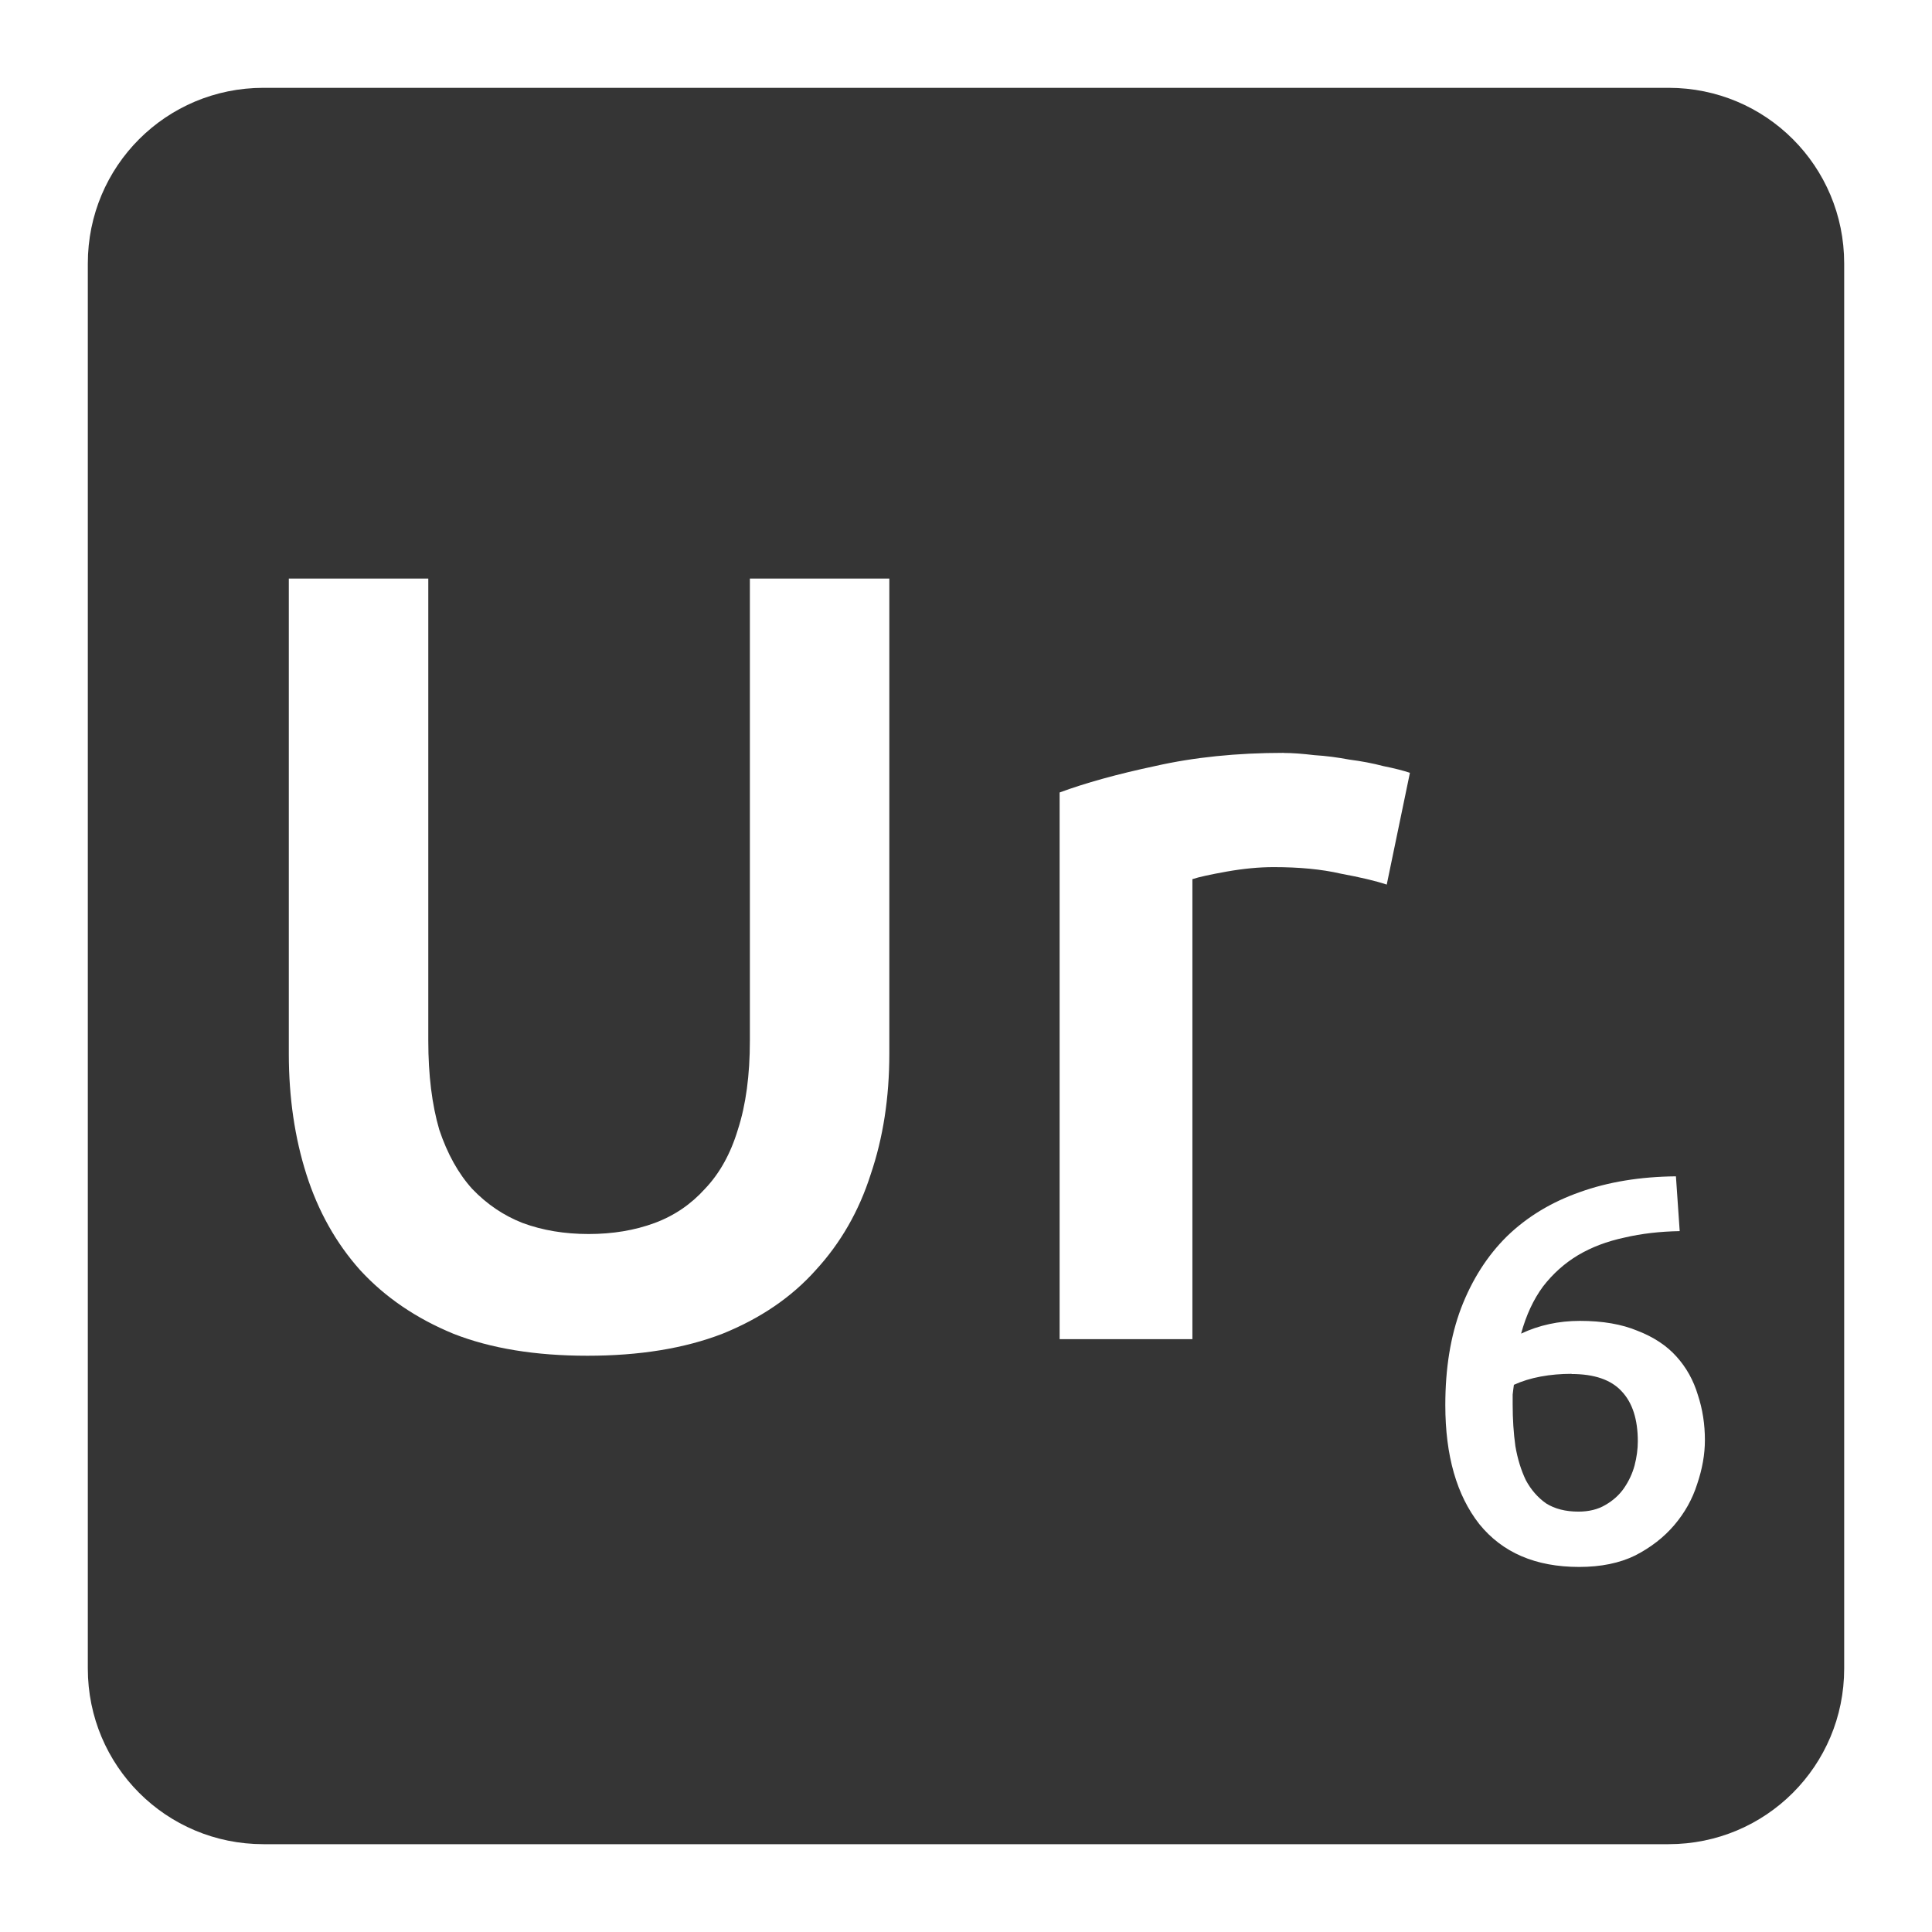 <svg viewBox="0 0 22 22" xmlns="http://www.w3.org/2000/svg">
 <path d="m 3 1 c -1.108 0 -2 0.892 -2 2 l 0 16 c 0 1.108 0.892 2 2 2 l 16 0 c 1.108 0 2 -0.892 2 -2 l 0 -16 c 0 -1.108 -0.892 -2 -2 -2 l -16 0 z m 0.289 5.588 l 1.588 0 l 0 5.262 c 0 0.392 0.042 0.73 0.125 1.014 c 0.092 0.275 0.217 0.499 0.375 0.674 c 0.167 0.175 0.36 0.305 0.576 0.389 c 0.225 0.083 0.475 0.125 0.75 0.125 c 0.275 0 0.525 -0.042 0.75 -0.125 c 0.225 -0.083 0.416 -0.214 0.574 -0.389 c 0.167 -0.175 0.292 -0.399 0.375 -0.674 c 0.092 -0.283 0.137 -0.622 0.137 -1.014 l 0 -5.262 l 1.588 0 l 0 5.412 c 0 0.5 -0.071 0.958 -0.213 1.375 c -0.133 0.417 -0.342 0.78 -0.625 1.088 c -0.275 0.308 -0.629 0.55 -1.063 0.725 c -0.433 0.167 -0.945 0.25 -1.537 0.25 c -0.592 0 -1.1 -0.083 -1.525 -0.25 c -0.425 -0.175 -0.779 -0.416 -1.063 -0.725 c -0.275 -0.308 -0.478 -0.671 -0.611 -1.088 c -0.133 -0.417 -0.201 -0.875 -0.201 -1.375 l 0 -5.412 z m 11.328 1.986 c 0.1 0 0.216 0.009 0.35 0.025 c 0.133 0.008 0.267 0.026 0.4 0.051 c 0.133 0.017 0.262 0.041 0.387 0.074 c 0.125 0.025 0.226 0.051 0.301 0.076 l -0.264 1.273 c -0.125 -0.042 -0.3 -0.083 -0.525 -0.125 c -0.217 -0.05 -0.47 -0.074 -0.762 -0.074 c -0.167 0 -0.345 0.017 -0.537 0.051 c -0.183 0.033 -0.314 0.061 -0.389 0.086 l 0 5.238 l -1.512 0 l 0 -6.225 c 0.292 -0.108 0.655 -0.209 1.088 -0.301 c 0.442 -0.1 0.93 -0.15 1.463 -0.15 z m 4.467 4.82 l 0.043 0.625 c -0.225 0.004 -0.435 0.028 -0.631 0.074 c -0.196 0.042 -0.371 0.108 -0.525 0.199 c -0.154 0.092 -0.288 0.212 -0.4 0.357 c -0.108 0.146 -0.192 0.325 -0.25 0.537 c 0.204 -0.096 0.428 -0.145 0.67 -0.145 c 0.258 0 0.477 0.038 0.656 0.113 c 0.183 0.071 0.331 0.168 0.443 0.293 c 0.113 0.125 0.194 0.271 0.244 0.438 c 0.054 0.163 0.08 0.335 0.08 0.514 c 0 0.163 -0.03 0.329 -0.088 0.5 c -0.054 0.171 -0.141 0.327 -0.262 0.469 c -0.117 0.137 -0.264 0.252 -0.443 0.344 c -0.179 0.088 -0.393 0.131 -0.639 0.131 c -0.496 0 -0.874 -0.163 -1.137 -0.488 c -0.258 -0.329 -0.387 -0.78 -0.387 -1.355 c 0 -0.417 0.059 -0.785 0.18 -1.105 c 0.125 -0.325 0.3 -0.599 0.525 -0.82 c 0.229 -0.221 0.505 -0.387 0.826 -0.5 c 0.325 -0.117 0.69 -0.176 1.094 -0.18 z m -1.188 2.25 c -0.121 0 -0.239 0.01 -0.352 0.031 c -0.113 0.021 -0.213 0.052 -0.305 0.094 c -0.004 0.033 -0.01 0.07 -0.014 0.111 l 0 0.113 c 0 0.167 0.01 0.325 0.031 0.475 c 0.025 0.146 0.065 0.274 0.119 0.387 c 0.058 0.108 0.135 0.197 0.23 0.264 c 0.1 0.063 0.223 0.094 0.369 0.094 c 0.121 0 0.223 -0.026 0.307 -0.076 c 0.087 -0.05 0.159 -0.114 0.213 -0.193 c 0.054 -0.079 0.094 -0.164 0.119 -0.256 c 0.025 -0.096 0.037 -0.188 0.037 -0.275 c 0 -0.25 -0.061 -0.439 -0.182 -0.568 c -0.121 -0.133 -0.312 -0.199 -0.574 -0.199 z" style="fill:#353535;fill-opacity:1"/>
</svg>
